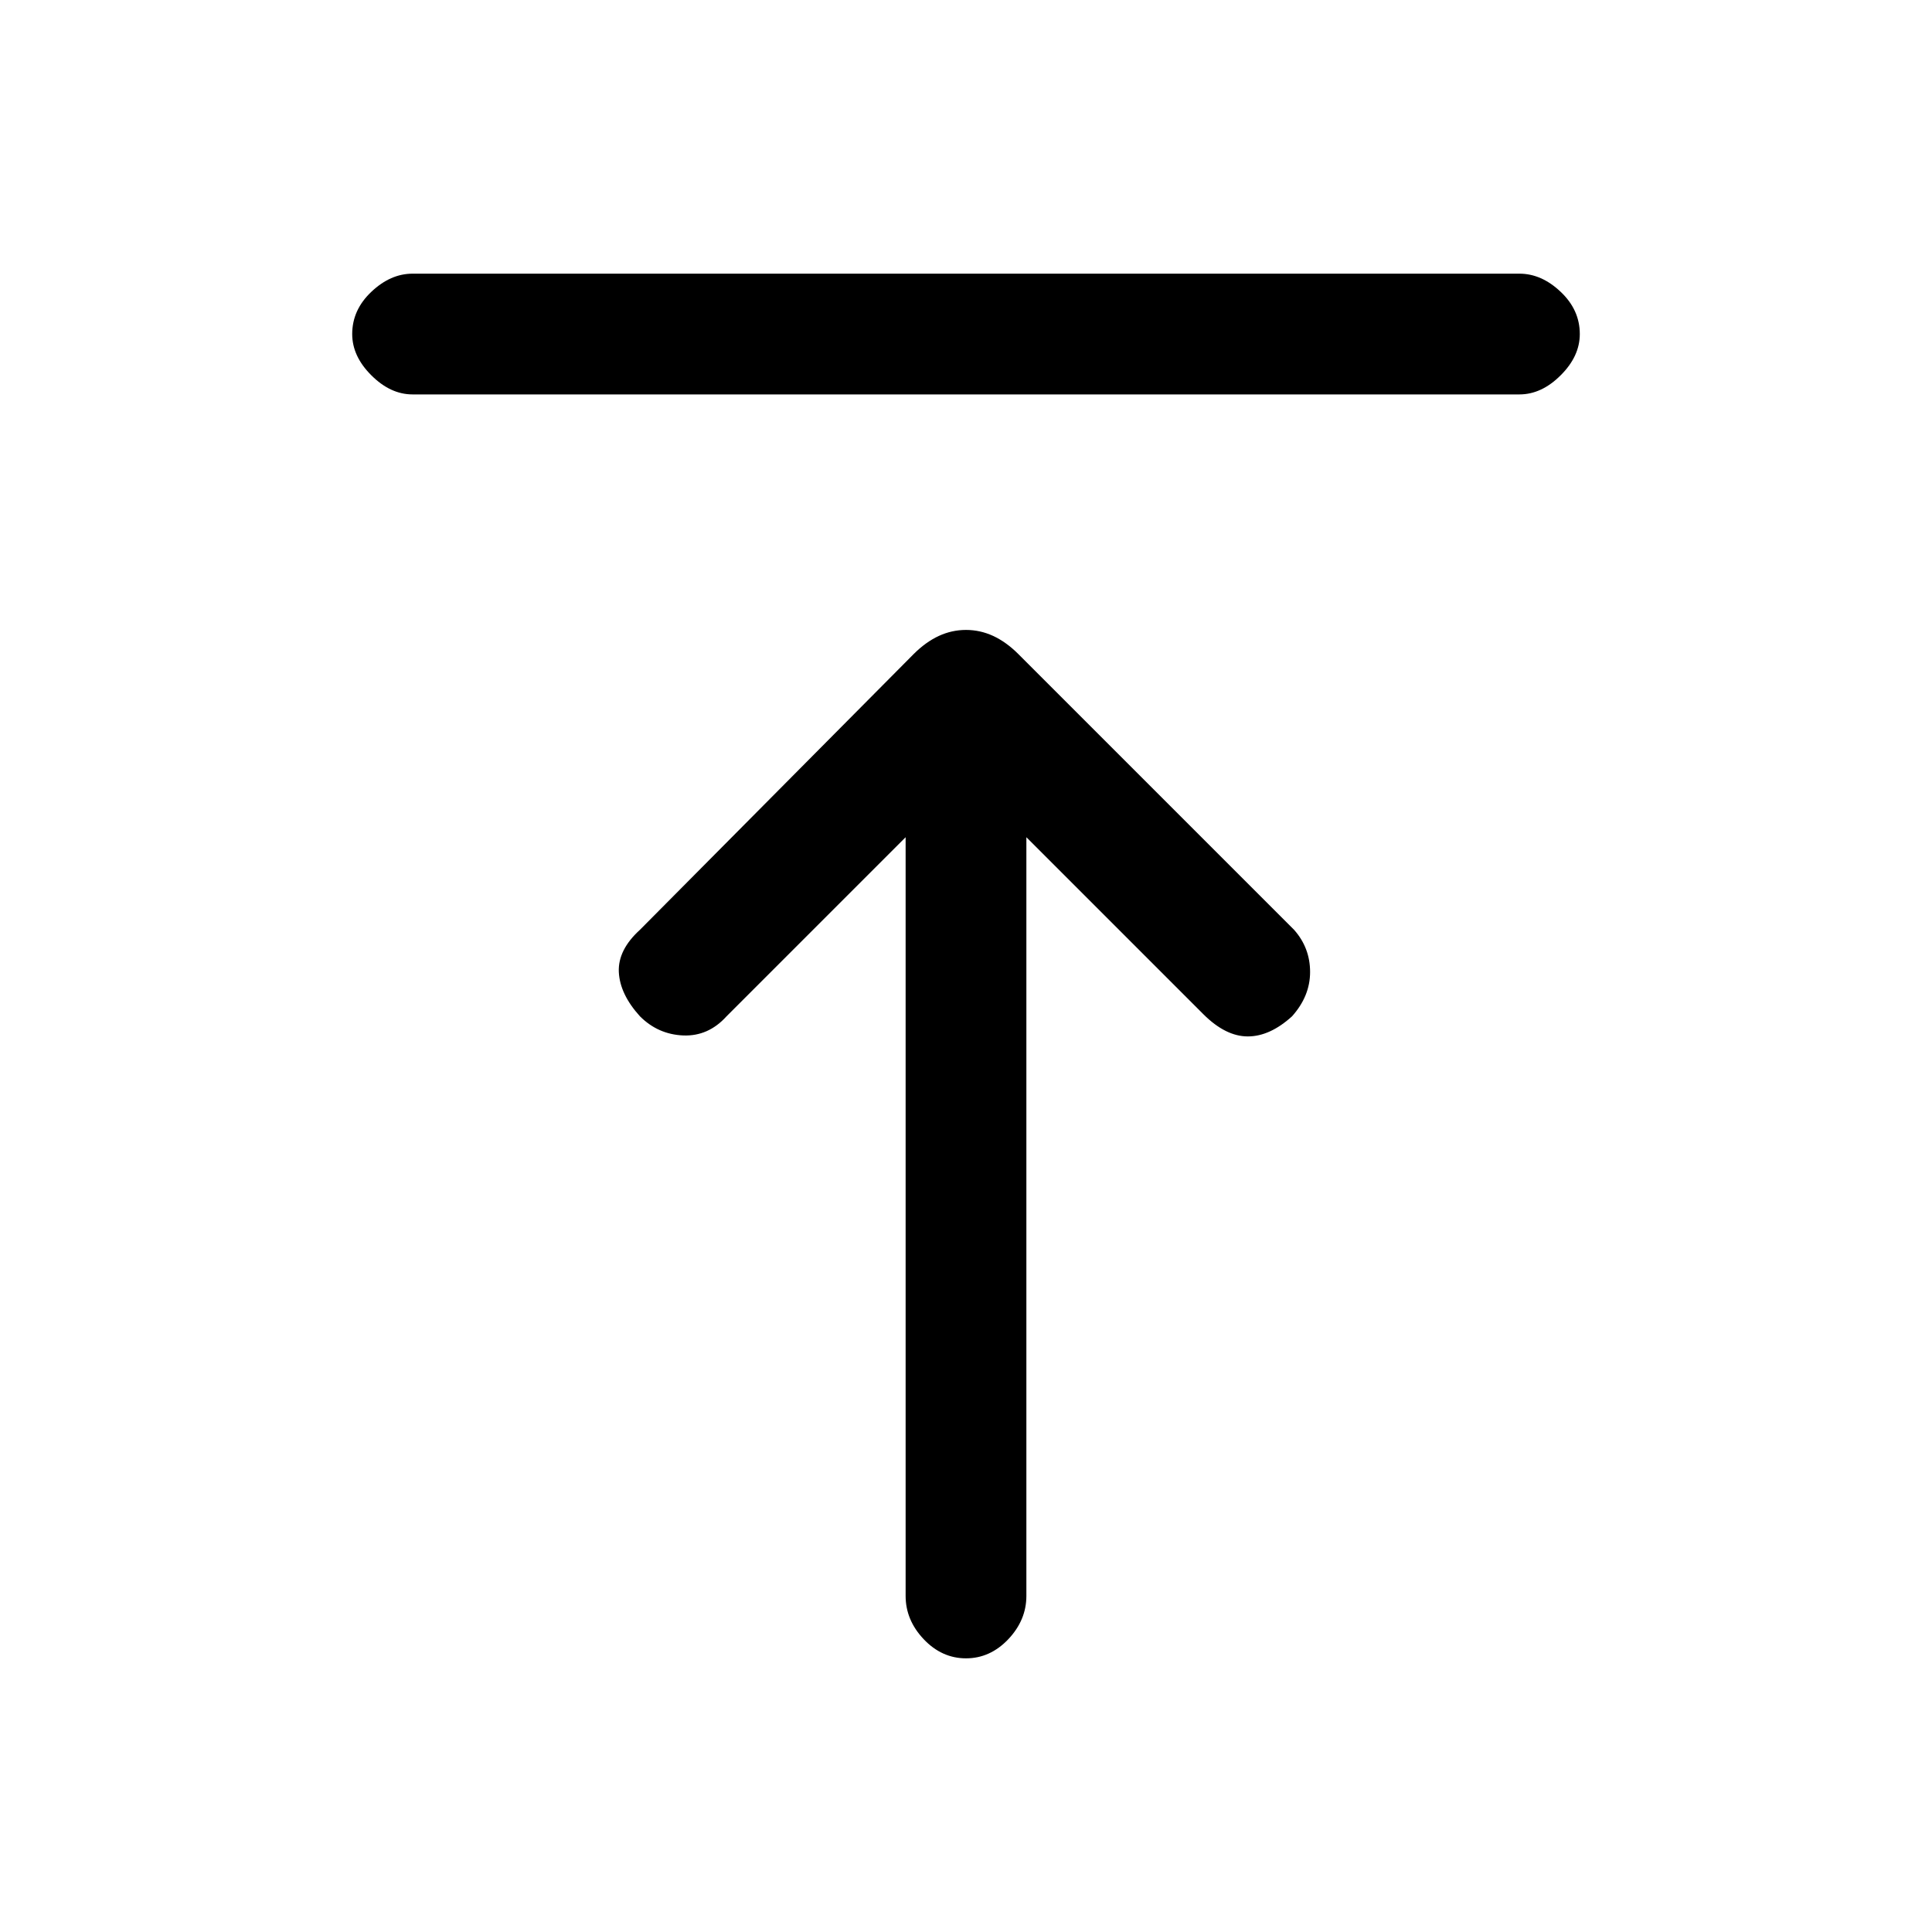 <svg xmlns="http://www.w3.org/2000/svg" height="20" width="20"><path d="M4.271 4.083Q4.042 4.083 3.844 3.885Q3.646 3.688 3.646 3.458Q3.646 3.208 3.844 3.021Q4.042 2.833 4.271 2.833H15.729Q15.958 2.833 16.156 3.021Q16.354 3.208 16.354 3.458Q16.354 3.688 16.156 3.885Q15.958 4.083 15.729 4.083ZM10 17.167Q9.75 17.167 9.562 16.969Q9.375 16.771 9.375 16.521V8.667L7.521 10.521Q7.333 10.729 7.073 10.719Q6.812 10.708 6.625 10.521Q6.417 10.292 6.406 10.062Q6.396 9.833 6.625 9.625L9.458 6.771Q9.583 6.646 9.719 6.583Q9.854 6.521 10 6.521Q10.146 6.521 10.281 6.583Q10.417 6.646 10.542 6.771L13.396 9.625Q13.562 9.812 13.562 10.062Q13.562 10.312 13.375 10.521Q13.146 10.729 12.917 10.729Q12.688 10.729 12.458 10.5L10.625 8.667V16.521Q10.625 16.771 10.438 16.969Q10.25 17.167 10 17.167Z"/></svg>